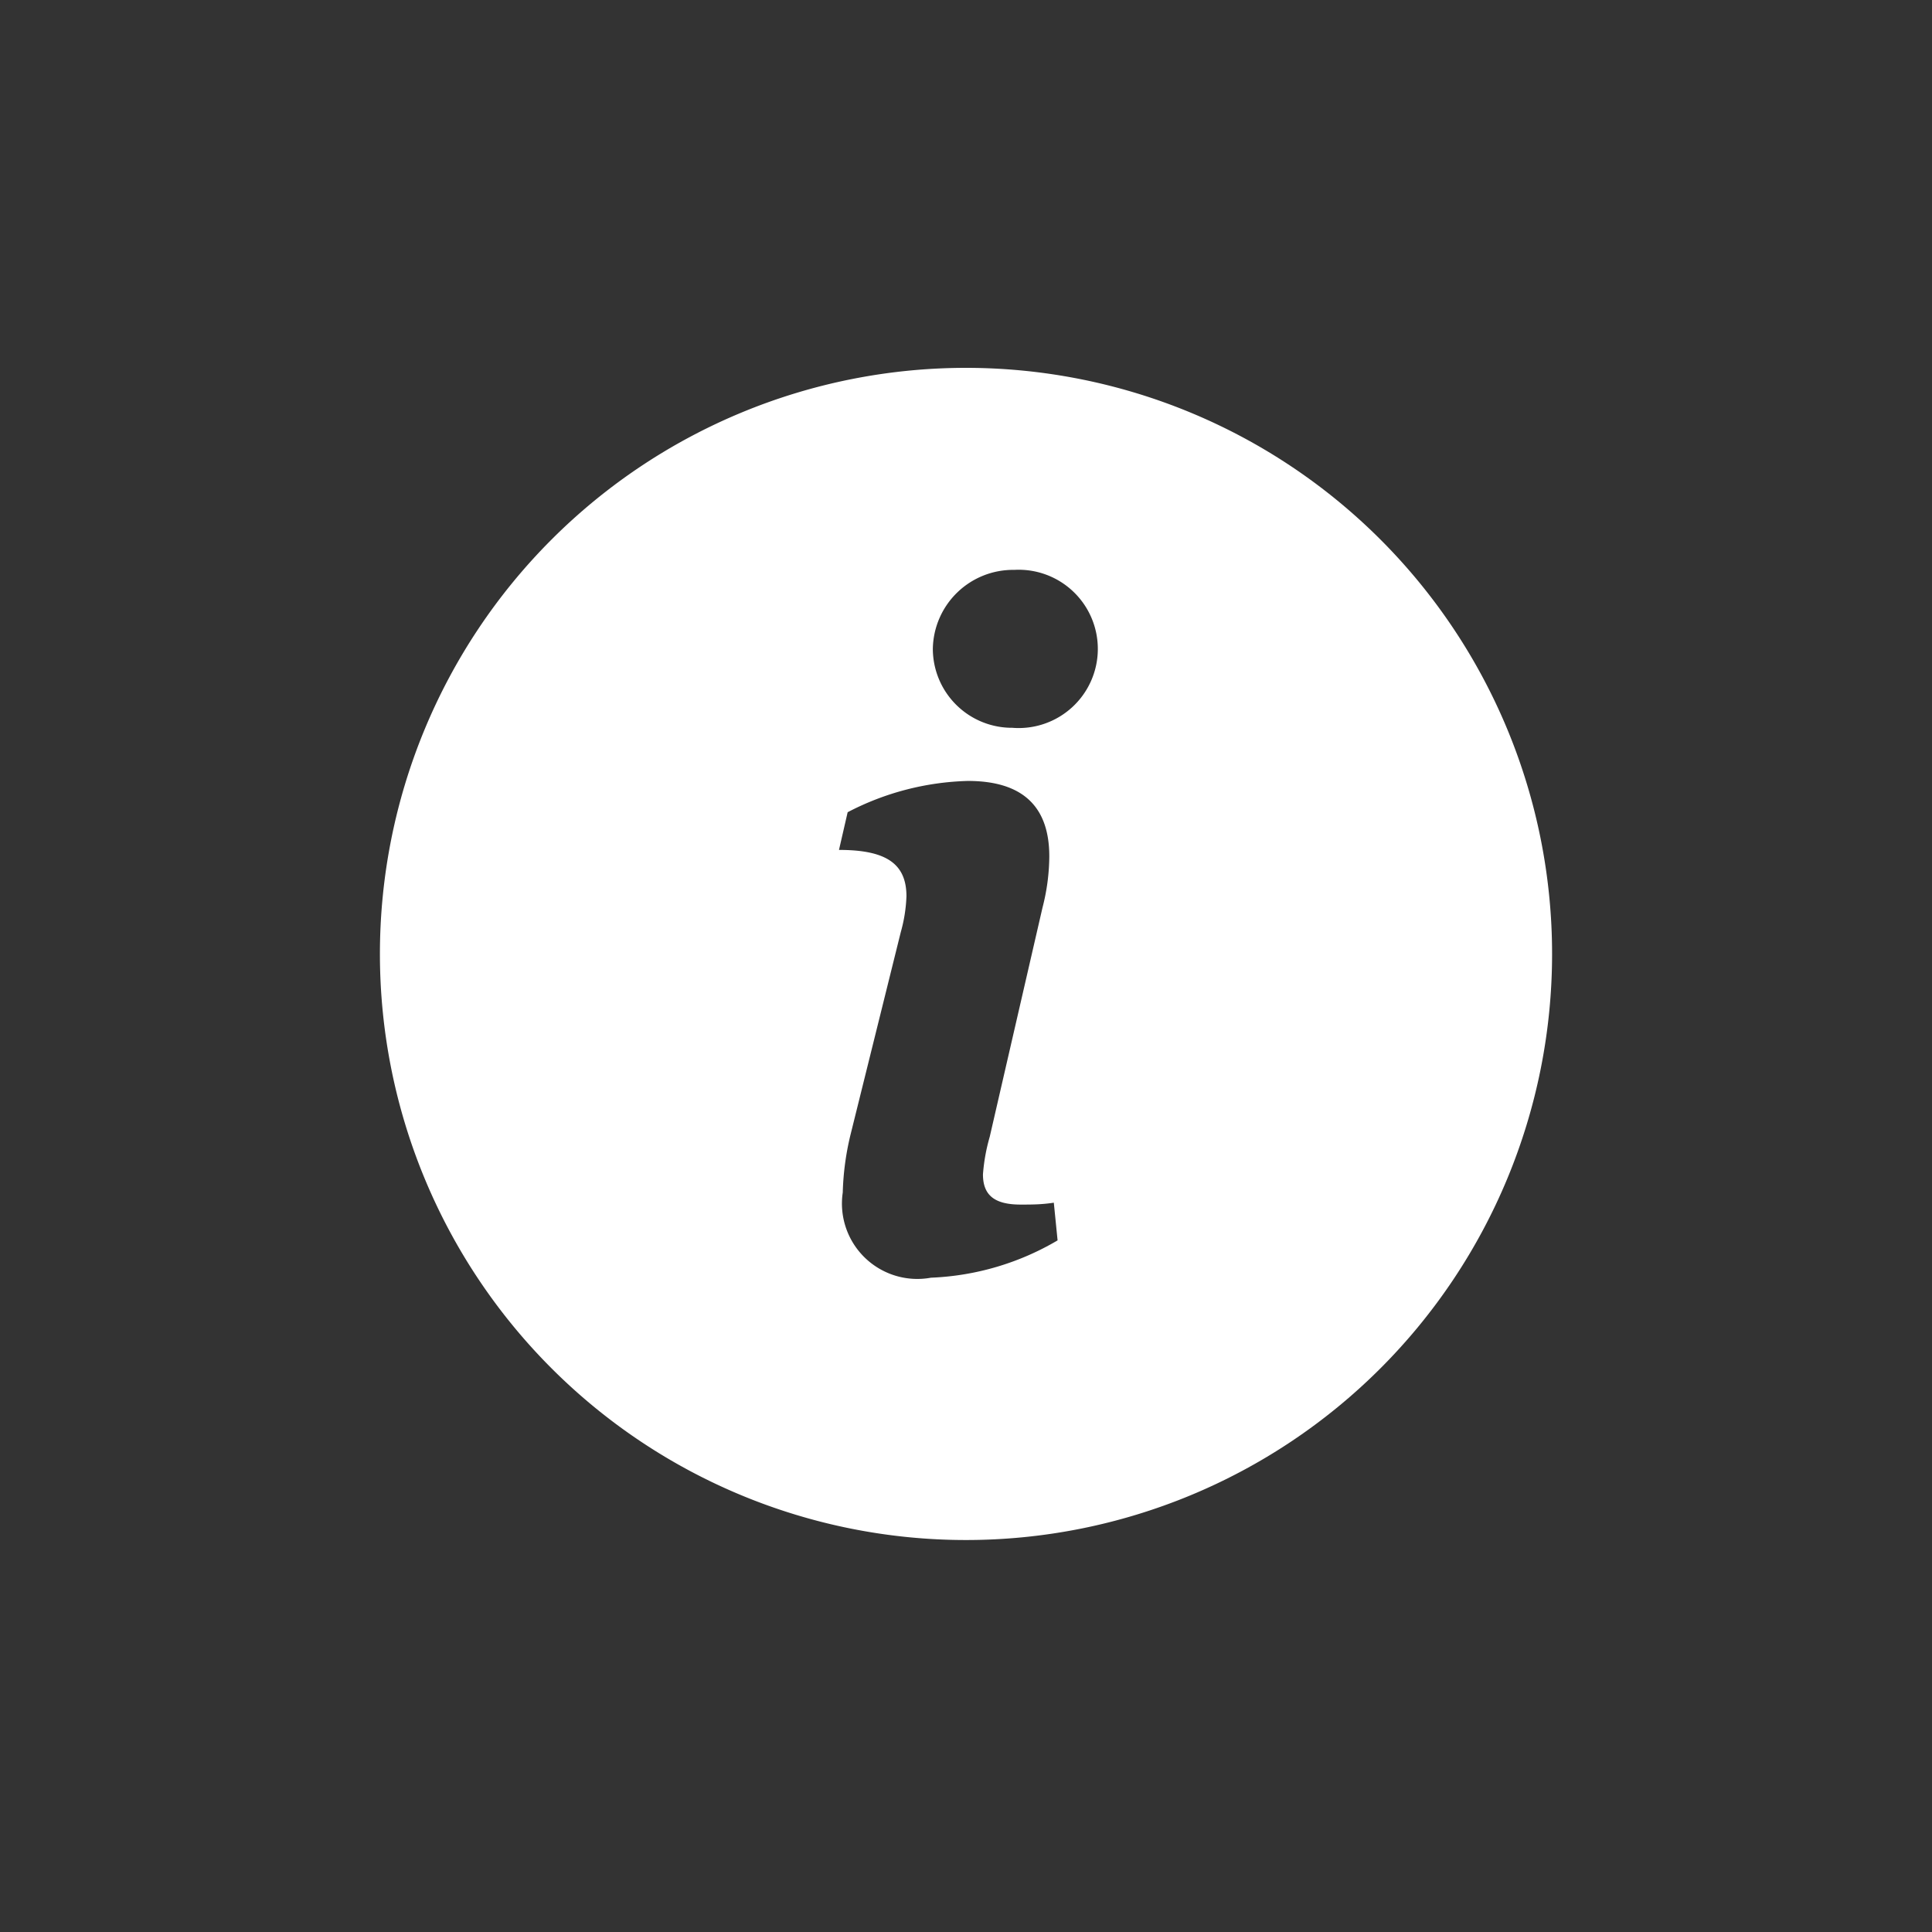 <svg xmlns="http://www.w3.org/2000/svg" viewBox="0 0 51.26 51.26"><rect x="0" y="0" width="51.26" height="51.26" fill="#333333" stroke="none"/><defs><style>.cls-1{fill:#fff;}</style></defs><g id="Layer_2" data-name="Layer 2"><path class="cls-1" d="M25.63,9.76A15.55,15.55,0,1,0,41.18,25.31,15.55,15.55,0,0,0,25.63,9.76ZM24.7,33.9a2,2,0,0,1-2.34-2.26,7.3,7.3,0,0,1,.2-1.51l1.34-5.4a4,4,0,0,0,.15-.95c0-.88-.56-1.23-1.79-1.23l.23-1a7.29,7.29,0,0,1,3.19-.83c1.4,0,2.16.63,2.16,2a5.54,5.54,0,0,1-.18,1.36l-1.4,6.08a4.85,4.85,0,0,0-.18,1c0,.57.33.8,1,.8.3,0,.55,0,.88-.05l.1,1A7.17,7.17,0,0,1,24.7,33.9Zm2.16-14.59a2.1,2.1,0,0,1-2.11-2.09,2.13,2.13,0,0,1,2.16-2.1,2.1,2.1,0,1,1-.05,4.19Z"/></g></svg>
